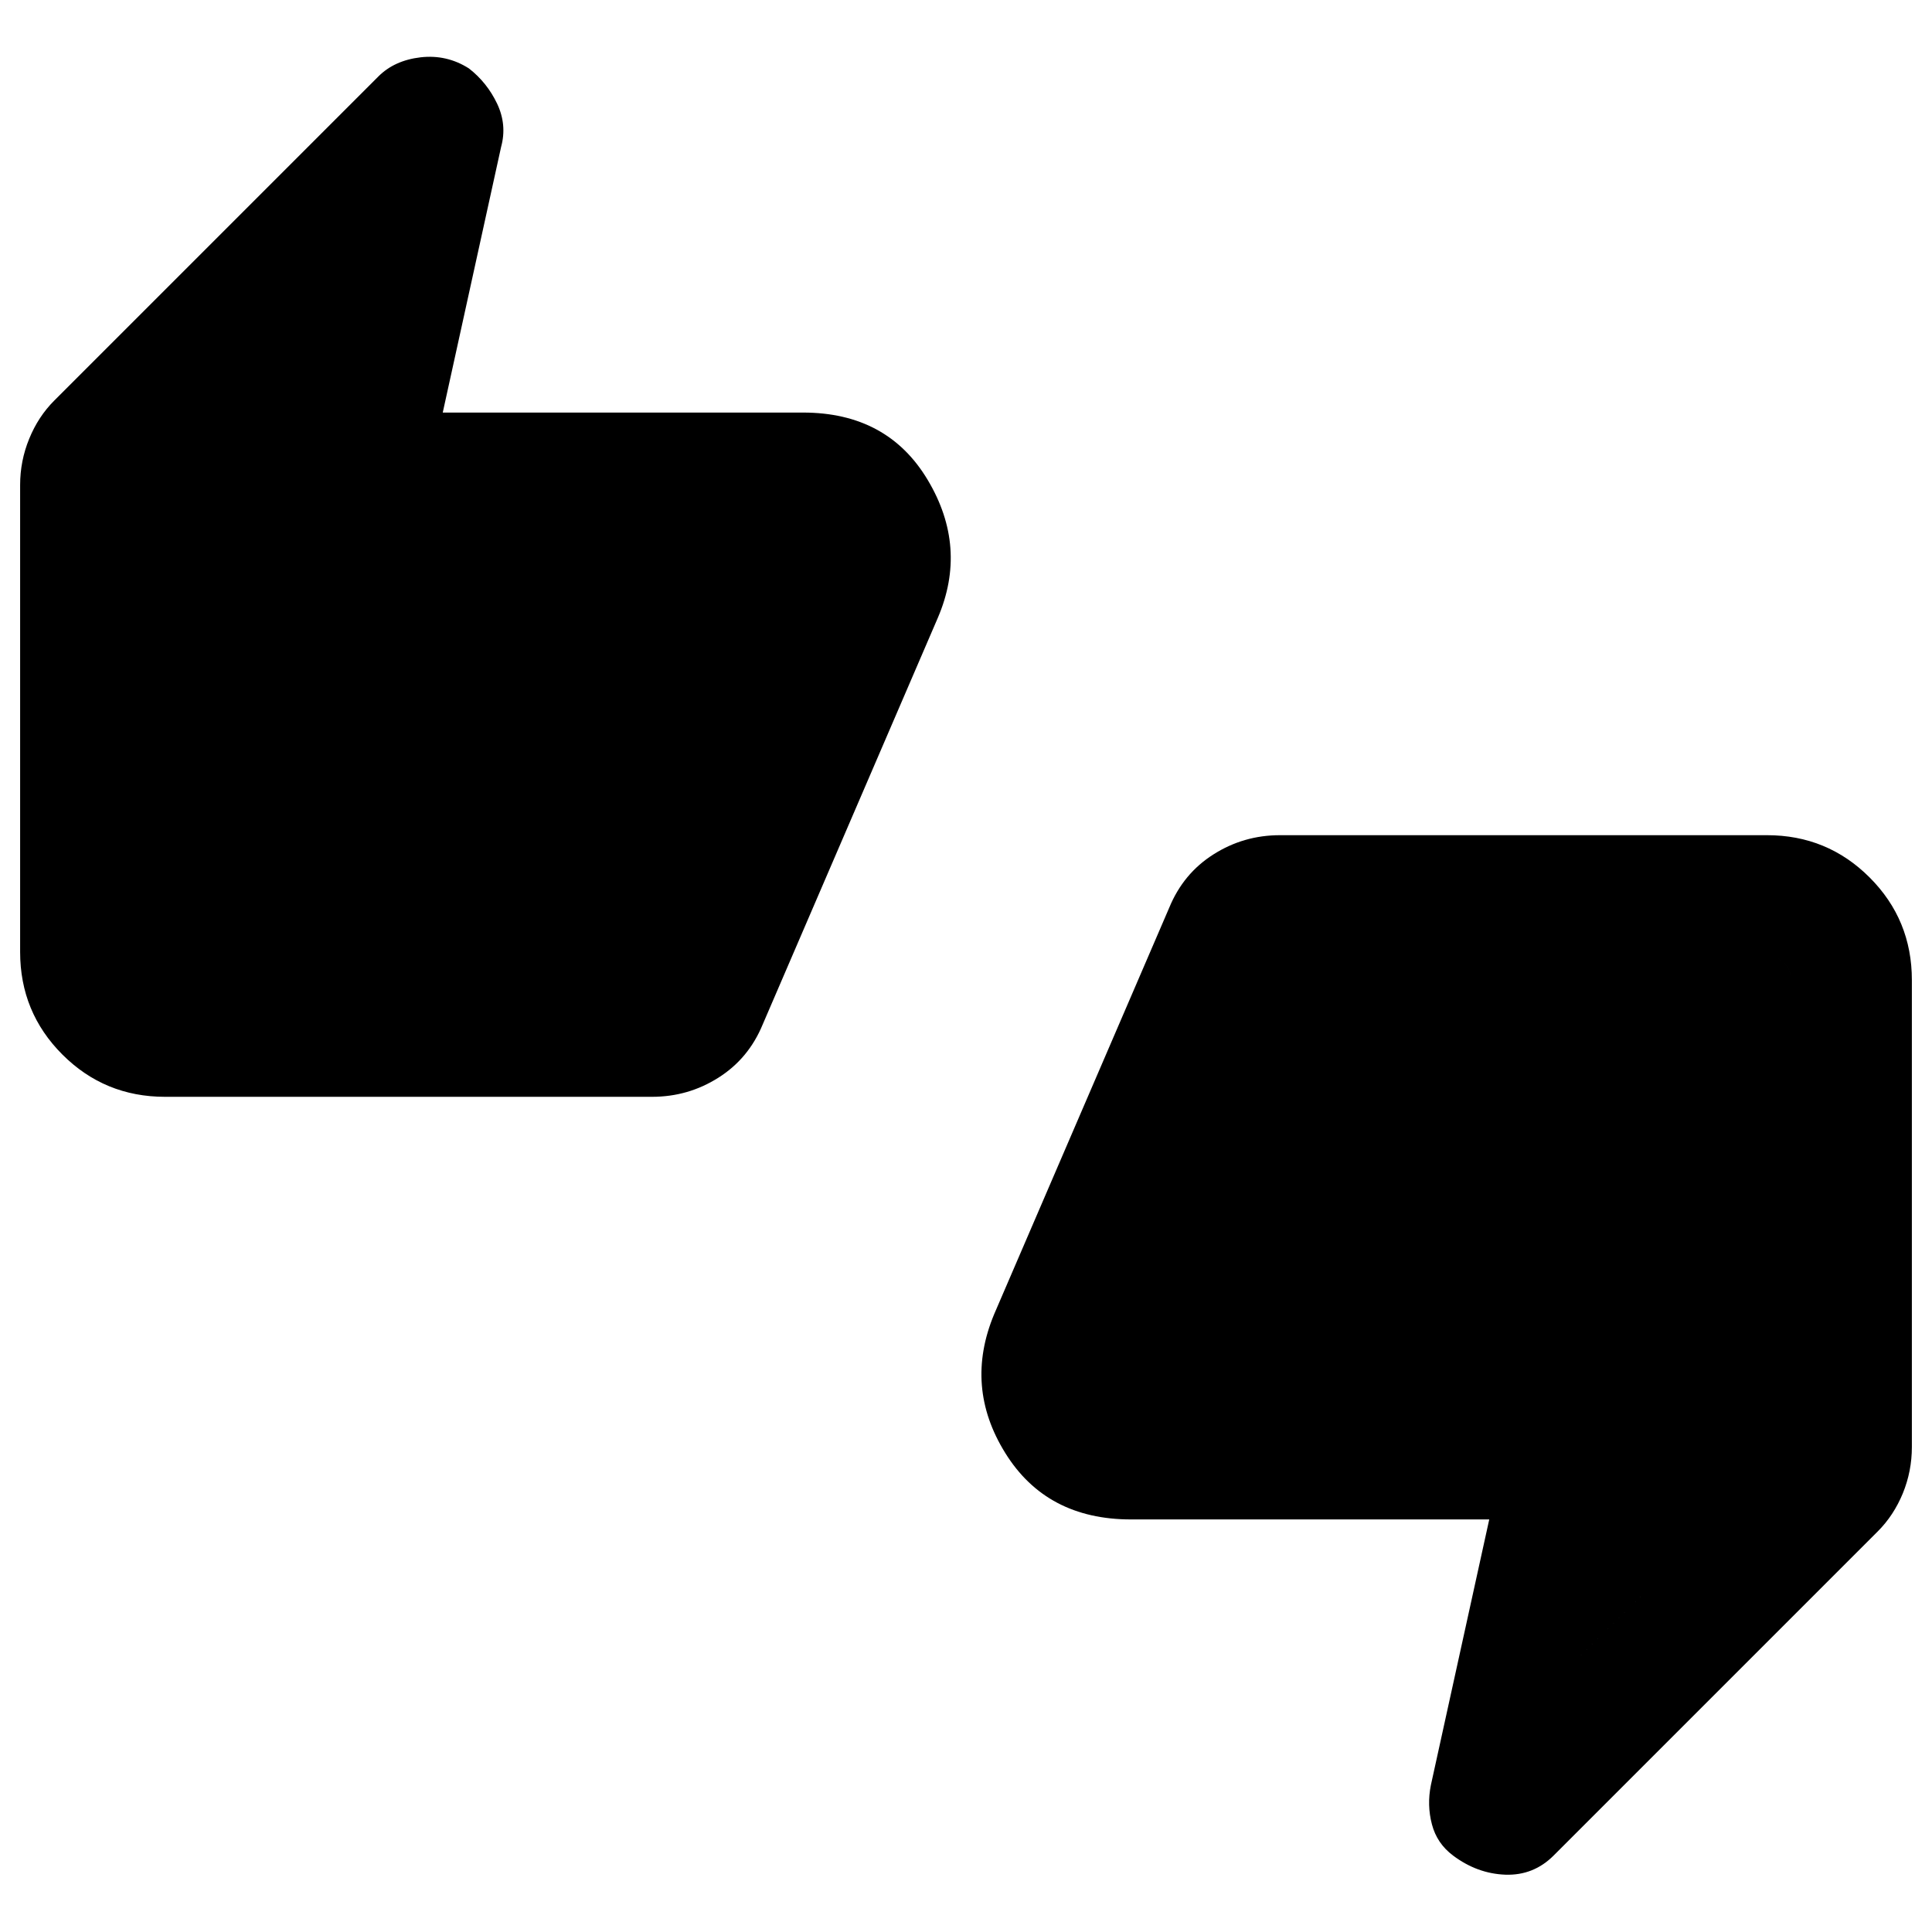 <svg xmlns="http://www.w3.org/2000/svg" height="24" width="24"><path d="M2.05 13.625q-.75 0-1.275-.525-.525-.525-.525-1.275v-5.8q0-.3.113-.575.112-.275.312-.475L4.7.95q.2-.2.525-.238.325-.037.6.138.225.175.35.437.125.263.05.538l-.725 3.3h4.475q1.05 0 1.55.838.5.837.125 1.712l-2.175 5.05q-.175.425-.55.662-.375.238-.825.238Zm6.05-1.5L10.25 7.1v-.15q0-.15-.087-.237-.088-.088-.213-.088h-6.3l.725-3.2L1.75 6v5.825q0 .125.087.212.088.088.213.088Zm9.95 10.925q-.2-.15-.262-.387-.063-.238-.013-.488l.725-3.3h-4.45q-1.05 0-1.562-.825-.513-.825-.138-1.725l2.175-5.05q.175-.425.55-.662.375-.238.825-.238h6.05q.75 0 1.275.525.525.525.525 1.275v5.8q0 .3-.112.575-.113.275-.313.475L19.3 23.05q-.25.25-.6.238-.35-.013-.65-.238ZM15.9 11.875 13.75 16.9v.15q0 .15.088.238.087.087.212.087h6.3l-.725 3.2L22.25 18v-5.825q0-.125-.087-.213-.088-.087-.213-.087Zm-14.15-.05V6l2.625-2.575-.725 3.2h6.3q.125 0 .213.088.087.087.087.237v.15L8.1 12.125H2.05q-.125 0-.213-.088-.087-.087-.087-.212Zm20.5.35V18l-2.625 2.575.725-3.2h-6.3q-.125 0-.212-.087-.088-.088-.088-.238v-.15l2.15-5.025h6.05q.125 0 .213.087.087.088.087.213Z"/></svg>